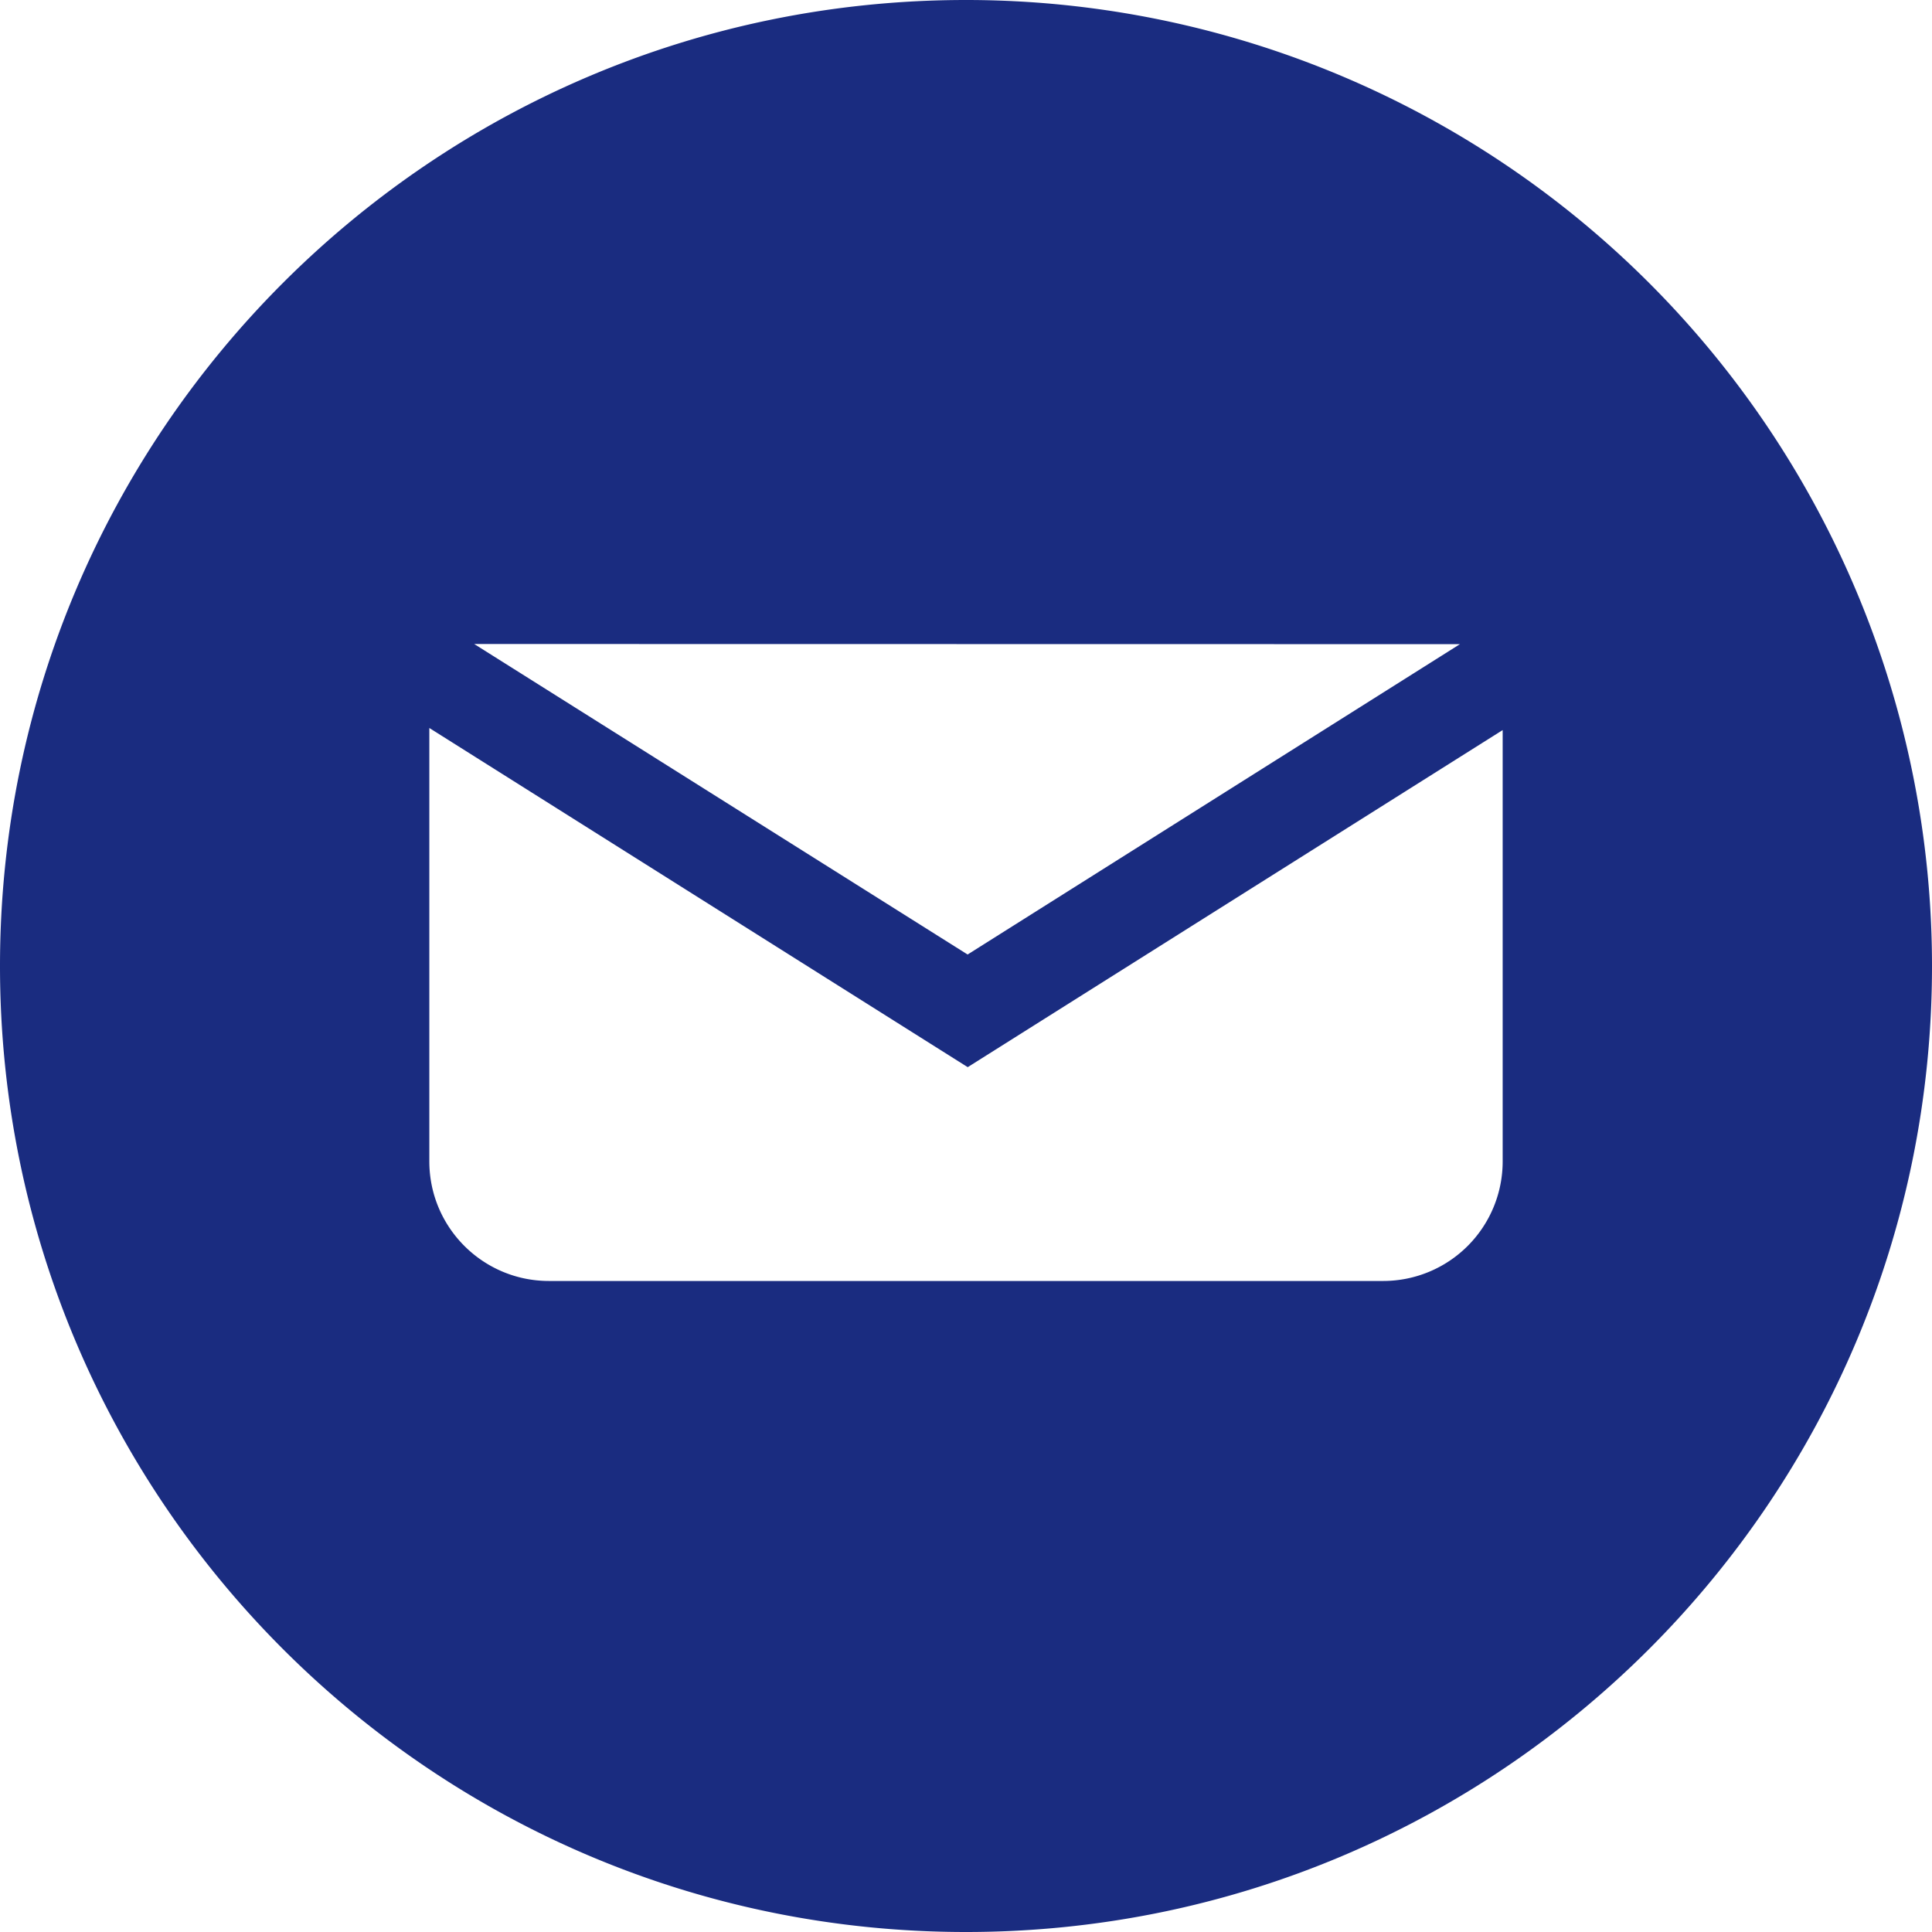 <svg xmlns="http://www.w3.org/2000/svg" width="36" height="36" viewBox="0 0 36 36">
    <path fill="#1A2C80" fill-rule="evenodd" d="M17.999 0A17.999 17.999 0 0 1 36 18c0 9.941-8.059 18-18 18-9.94 0-18-8.058-18-18C0 8.06 8.058 0 17.999 0zM8 13.566v8.074c0 1.231.998 2.229 2.229 2.229h15.549A2.227 2.227 0 0 0 28 21.64v-8.036l-9.968 6.281L8 13.565zM8.836 12l9.194 5.786 9.174-5.783L8.836 12z"/>
</svg>
